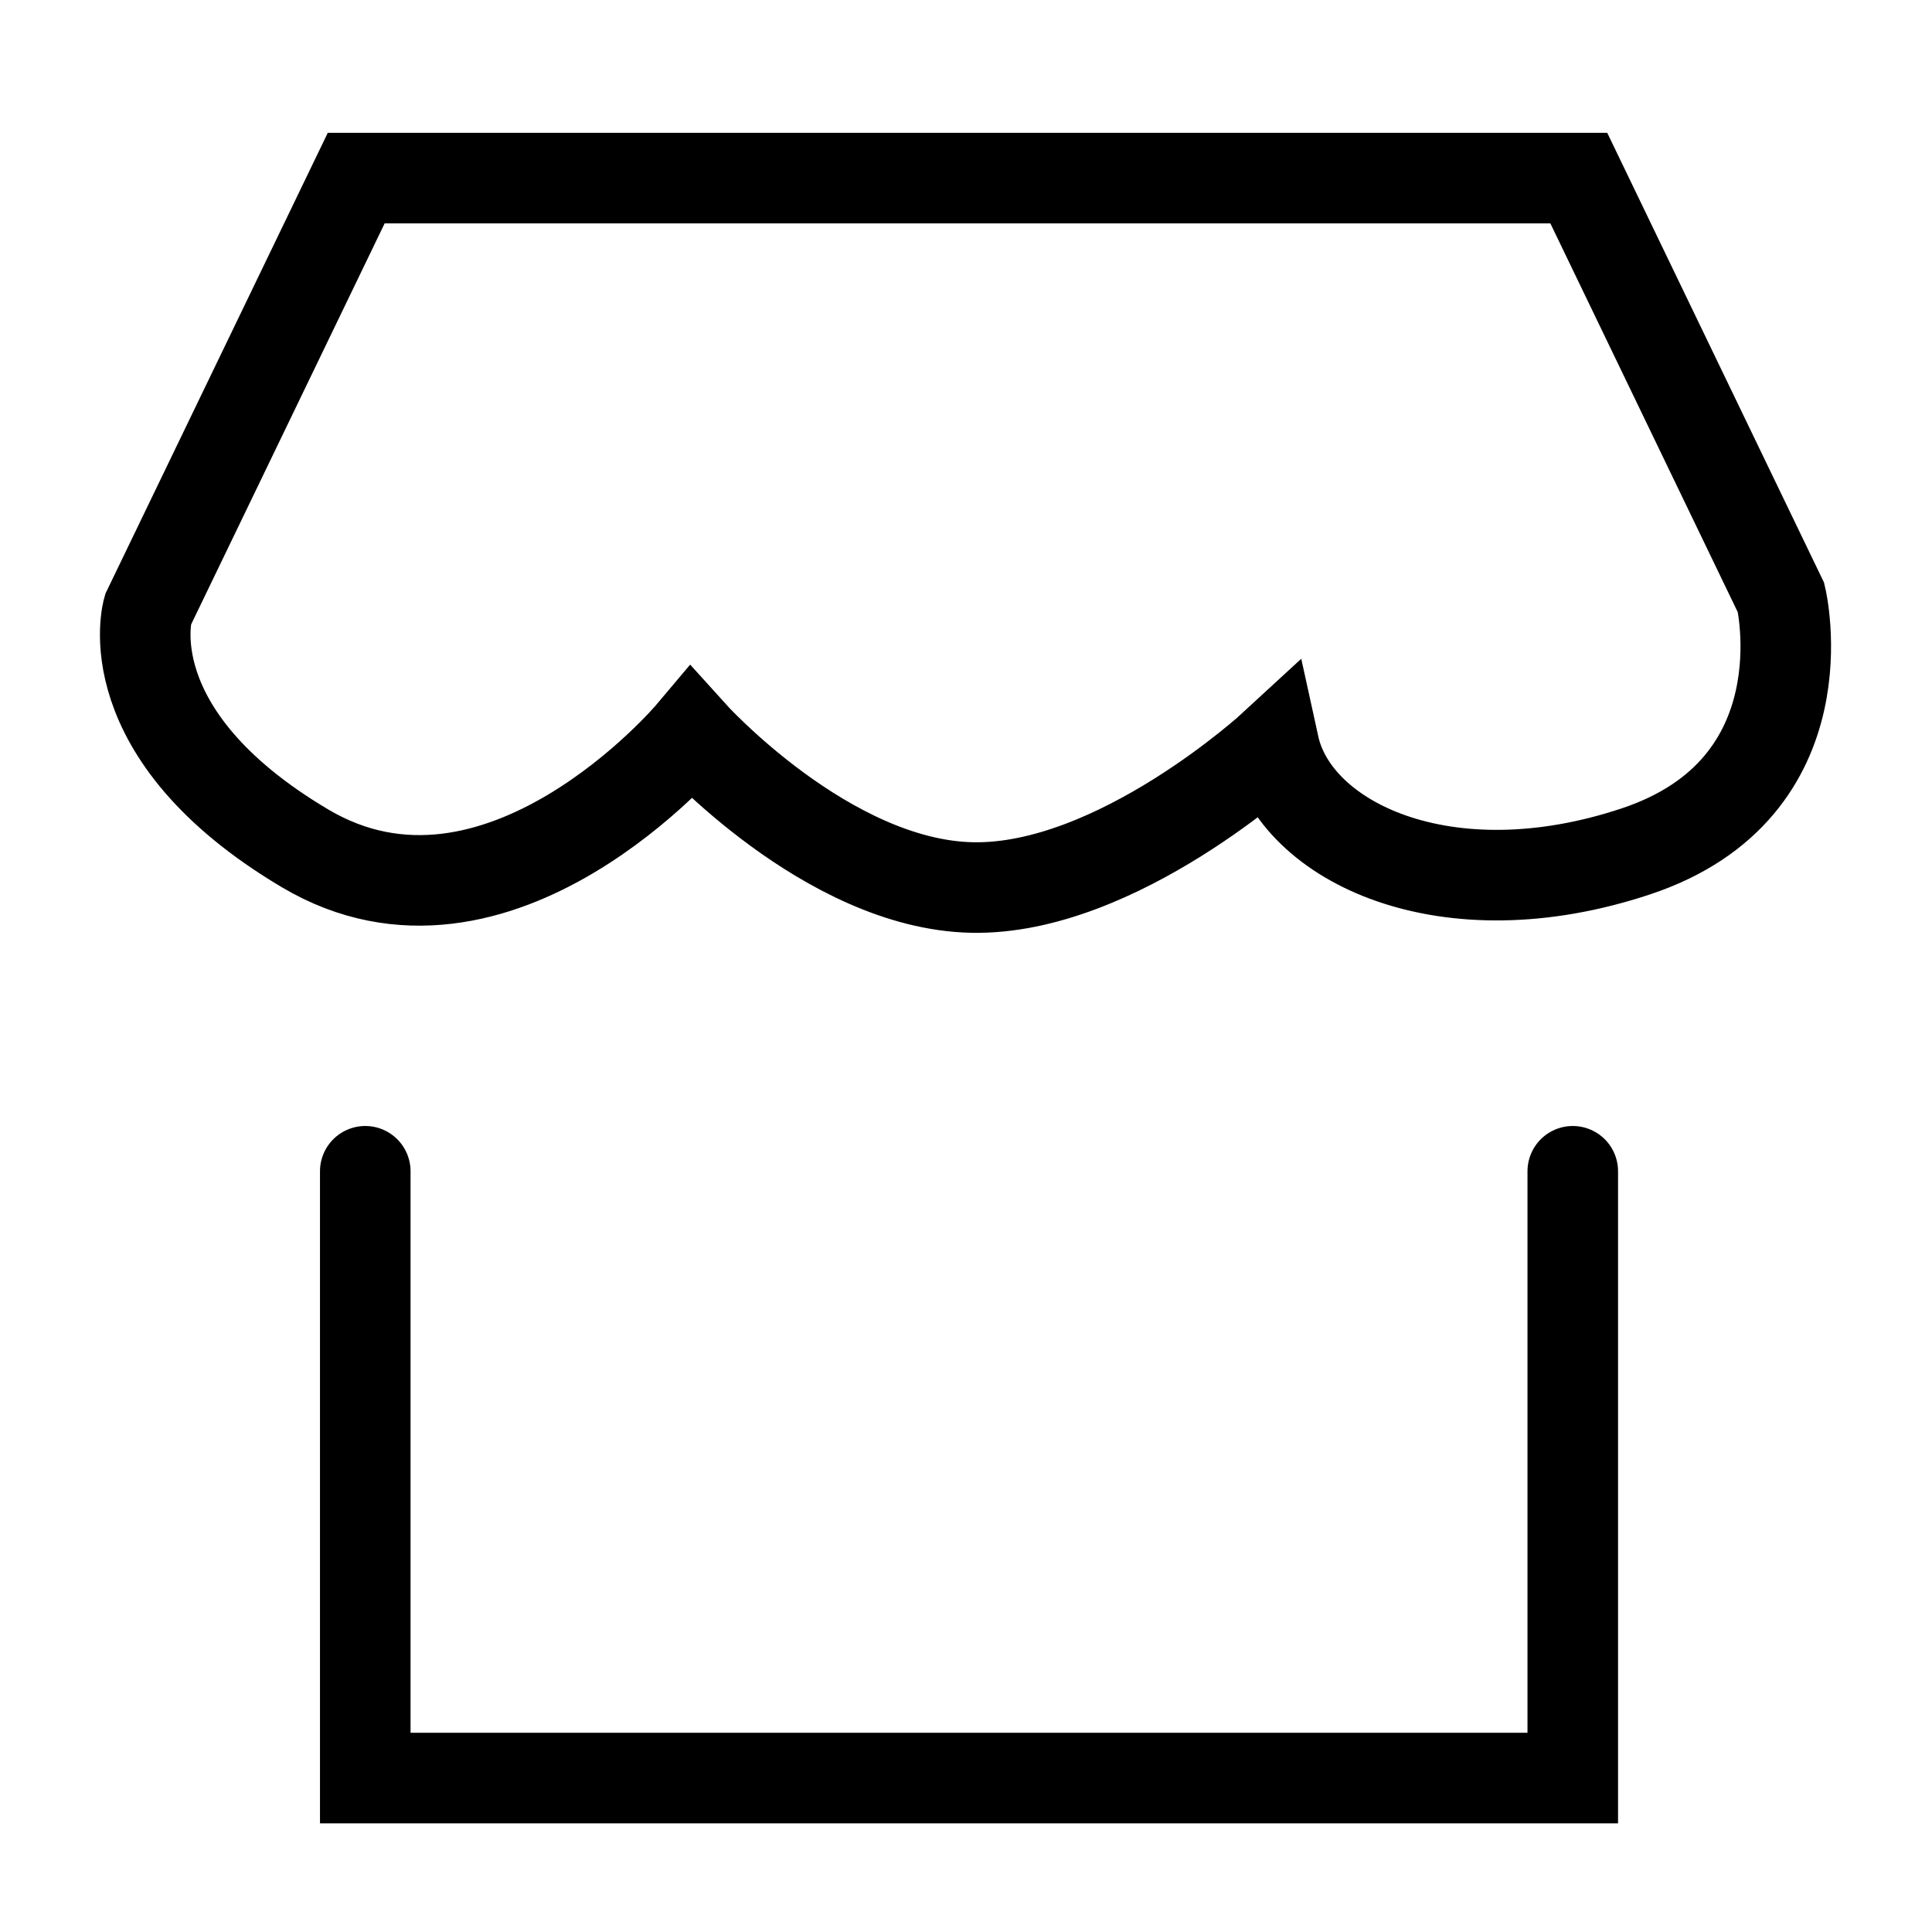 <?xml version="1.0" encoding="utf-8"?>
<!-- Generator: Adobe Illustrator 22.0.1, SVG Export Plug-In . SVG Version: 6.00 Build 0)  -->
<svg version="1.1" id="Layer_1" xmlns="http://www.w3.org/2000/svg" xmlns:xlink="http://www.w3.org/1999/xlink" x="0px" y="0px"
	 viewBox="0 0 64 64" style="enable-background:new 0 0 64 64;" xml:space="preserve">
<style type="text/css">
	.st0{fill:none;stroke:#000000;stroke-width:3;stroke-linecap:round;stroke-miterlimit:10;}
</style>
<path class="st0" d="M11.8,5.9h40.5L59,19.8c0,0,1.5,6.3-4.8,8.4s-11.3-0.3-12-3.5c0,0-5.2,4.8-10,4.7c-4.8-0.1-9.3-5.1-9.3-5.1
	s-6.4,7.6-12.8,3.8s-5.2-7.9-5.2-7.9L11.8,5.9z"/>
<polyline class="st0" points="12.1,38.8 12.1,58.9 52.1,58.9 52.1,38.8 "/>
</svg>
